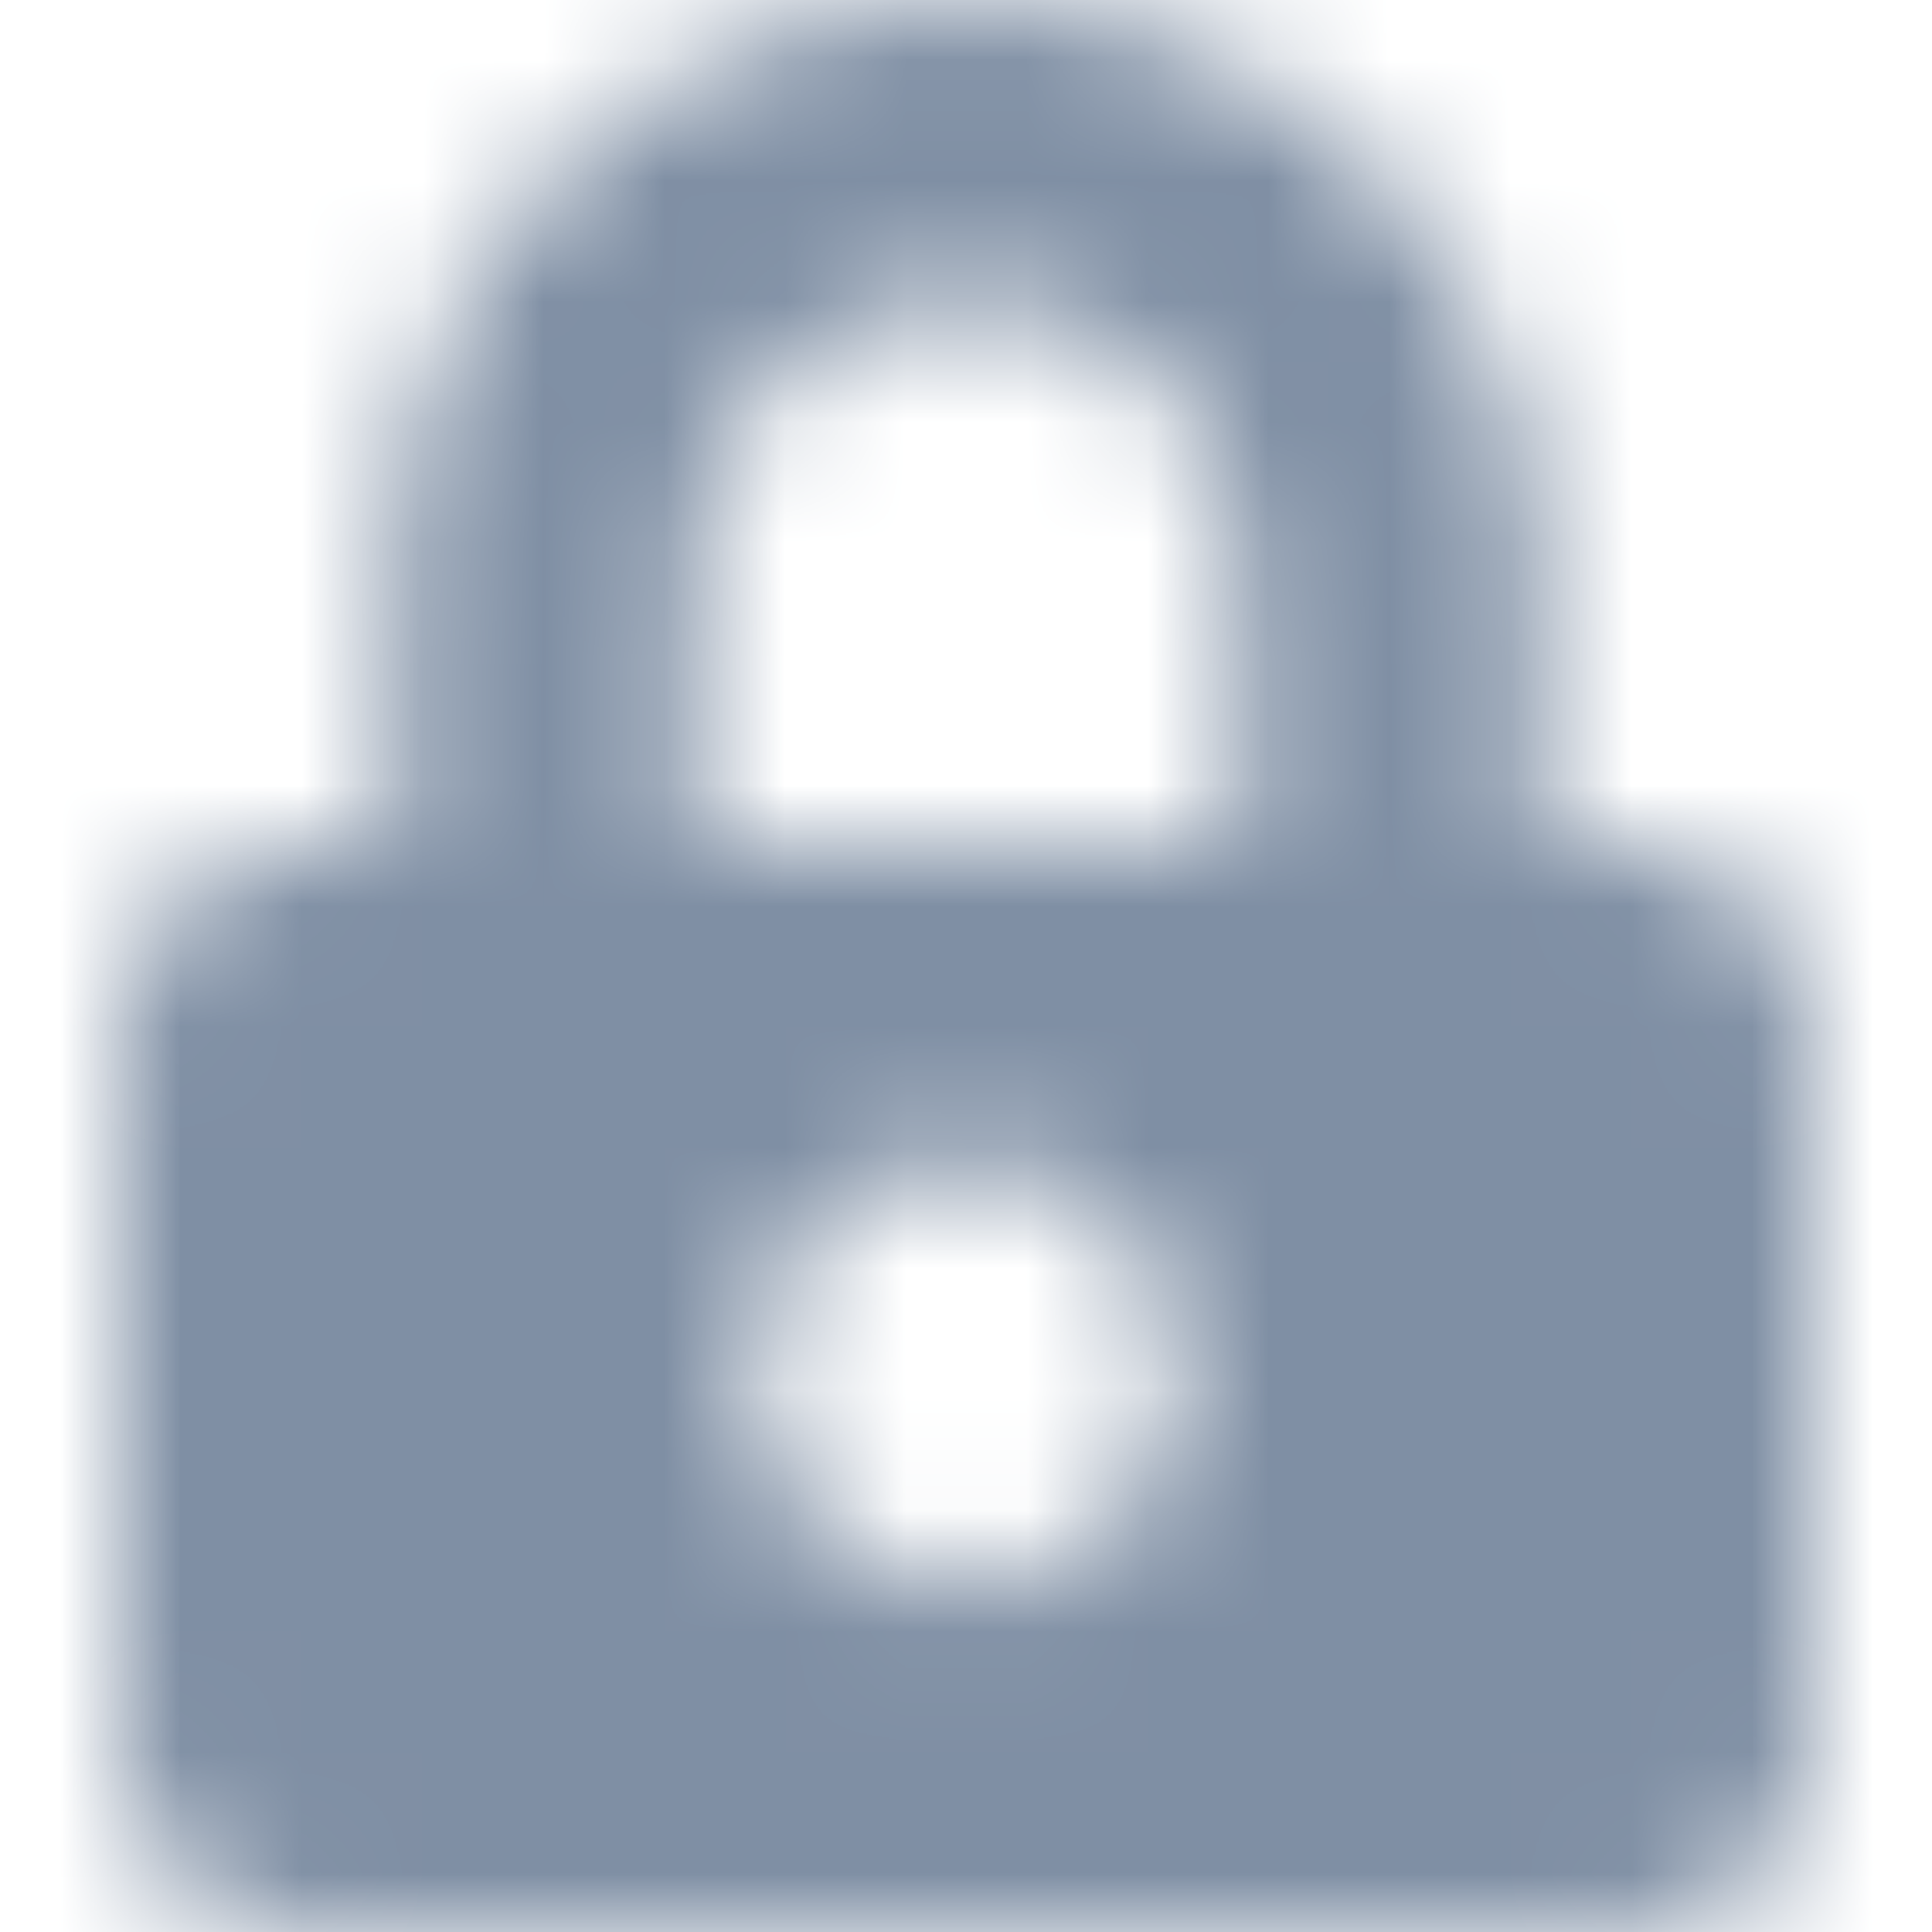 <?xml version="1.0" encoding="UTF-8"?>
<svg width="16px" height="16px" viewBox="0 0 16 16" version="1.1" xmlns="http://www.w3.org/2000/svg" xmlns:xlink="http://www.w3.org/1999/xlink">
    <!-- Generator: Sketch 52.6 (67491) - http://www.bohemiancoding.com/sketch -->
    <title>Icons/Solid/Lock</title>
    <desc>Created with Sketch.</desc>
    <defs>
        <path d="M13.5,7 L12.75,7 L12.75,4.75 C12.75,2.131 10.619,0 8,0 C5.381,0 3.25,2.131 3.25,4.75 L3.25,7 L2.5,7 C1.672,7 1,7.672 1,8.5 L1,14.5 C1,15.328 1.672,16 2.5,16 L13.5,16 C14.328,16 15,15.328 15,14.5 L15,8.5 C15,7.672 14.328,7 13.5,7 Z M10.25,7 L5.75,7 L5.75,4.75 C5.75,3.509 6.759,2.5 8,2.5 C9.241,2.5 10.25,3.509 10.25,4.75 L10.25,7 Z M8,13.125 C7.034,13.125 6.25,12.341 6.25,11.375 C6.25,10.409 7.034,9.625 8,9.625 C8.966,9.625 9.75,10.409 9.75,11.375 C9.75,12.341 8.966,13.125 8,13.125 Z" id="path-1"></path>
    </defs>
    <g id="Icons/Solid/Lock" stroke="none" stroke-width="1" fill="none" fill-rule="evenodd">
        <mask id="mask-2" fill="white">
            <use xlink:href="#path-1"></use>
        </mask>
        <use id="Lock" fill-opacity="0" fill="#FFFFFF" fill-rule="nonzero" xlink:href="#path-1"></use>
        <g id="👷‍♂️Atoms/Colour/Dark-Grey/100%" mask="url(#mask-2)" fill="#7F8FA4">
            <rect id="Rectangle" x="0" y="0" width="16" height="16"></rect>
        </g>
    </g>
</svg>